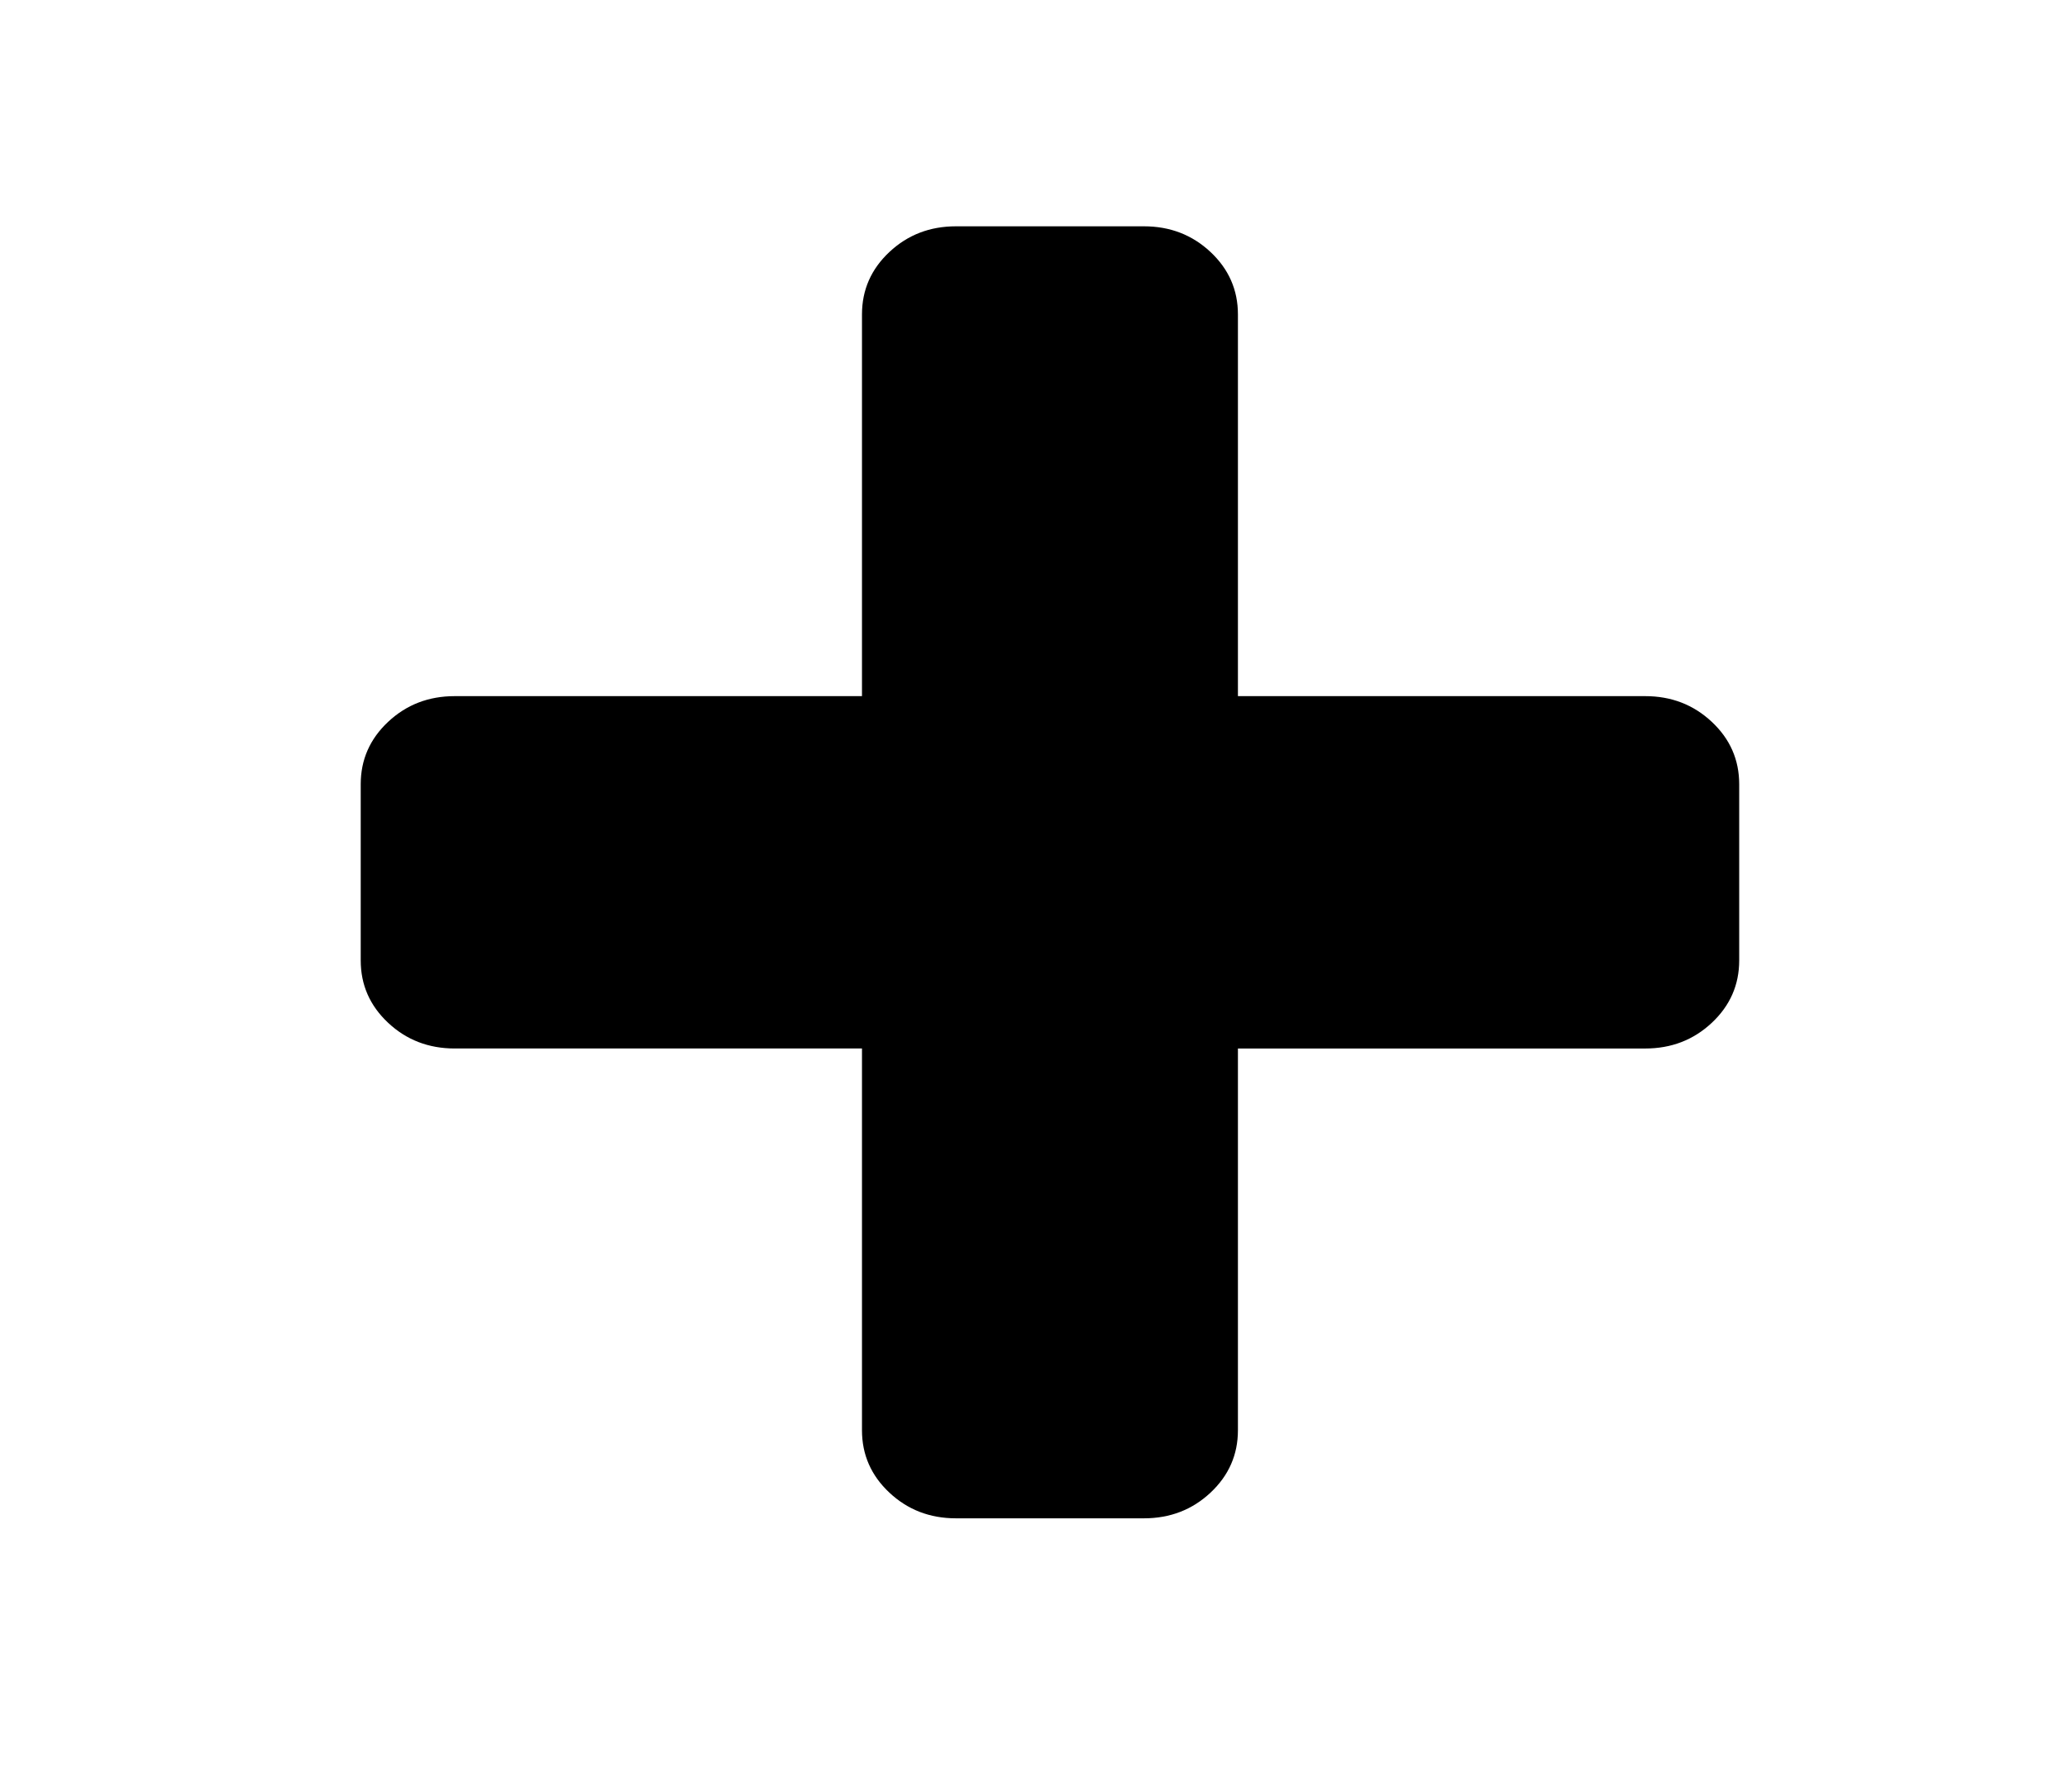<?xml version="1.0" encoding="UTF-8" standalone="no"?>
<!-- Generator: Adobe Illustrator 16.0.4, SVG Export Plug-In . SVG Version: 6.00 Build 0)  -->

<svg
   xmlns:dc="http://purl.org/dc/elements/1.1/"
   xmlns:cc="http://creativecommons.org/ns#"
   xmlns:rdf="http://www.w3.org/1999/02/22-rdf-syntax-ns#"
   xmlns:svg="http://www.w3.org/2000/svg"
   xmlns="http://www.w3.org/2000/svg"
   xmlns:sodipodi="http://sodipodi.sourceforge.net/DTD/sodipodi-0.dtd"
   xmlns:inkscape="http://www.inkscape.org/namespaces/inkscape"
   version="1.1"
   id="Capa_1"
   x="0px"
   y="0px"
   width="150"
   height="130"
   viewBox="0 0 150 130"
   enable-background="new 0 0 216 146"
   xml:space="preserve"
   inkscape:version="0.48.3.1 r9886"
   sodipodi:docname="icon-plus.svg"><defs
   id="defs7" /><sodipodi:namedview
   pagecolor="#ffffff"
   bordercolor="#666666"
   borderopacity="1"
   objecttolerance="10"
   gridtolerance="10"
   guidetolerance="10"
   inkscape:pageopacity="0"
   inkscape:pageshadow="2"
   inkscape:window-width="643"
   inkscape:window-height="480"
   id="namedview5"
   showgrid="false"
   inkscape:zoom="1.4305556"
   inkscape:cx="108"
   inkscape:cy="73"
   inkscape:window-x="65"
   inkscape:window-y="24"
   inkscape:window-maximized="0"
   inkscape:current-layer="Capa_1" />
<path
   d="m 124.222,52.373 c -1.326,-1.243 -2.937,-1.864 -4.832,-1.864 H 89.835 v -27.698 c 0,-1.775 -0.664,-3.284 -1.989,-4.527 -1.326,-1.242 -2.936,-1.864 -4.832,-1.864 H 69.373 c -1.894,0 -3.505,0.621 -4.831,1.864 -1.326,1.243 -1.989,2.752 -1.989,4.527 v 27.698 H 32.997 c -1.894,0 -3.505,0.621 -4.831,1.864 -1.326,1.243 -1.989,2.751 -1.989,4.527 v 12.784 c 0,1.776 0.663,3.284 1.989,4.526 1.326,1.243 2.937,1.864 4.831,1.864 h 29.556 v 27.699 c 0,1.775 0.663,3.285 1.989,4.527 1.326,1.242 2.937,1.863 4.831,1.863 h 13.641 c 1.896,0 3.506,-0.621 4.832,-1.863 1.326,-1.243 1.989,-2.752 1.989,-4.527 V 76.075 h 29.556 c 1.895,0 3.506,-0.621 4.832,-1.864 1.325,-1.242 1.989,-2.751 1.989,-4.526 V 56.9 c -8.7e-4,-1.776 -0.663,-3.285 -1.99,-4.527 z"
   id="path3"
   inkscape:connector-curvature="0" />
</svg>
